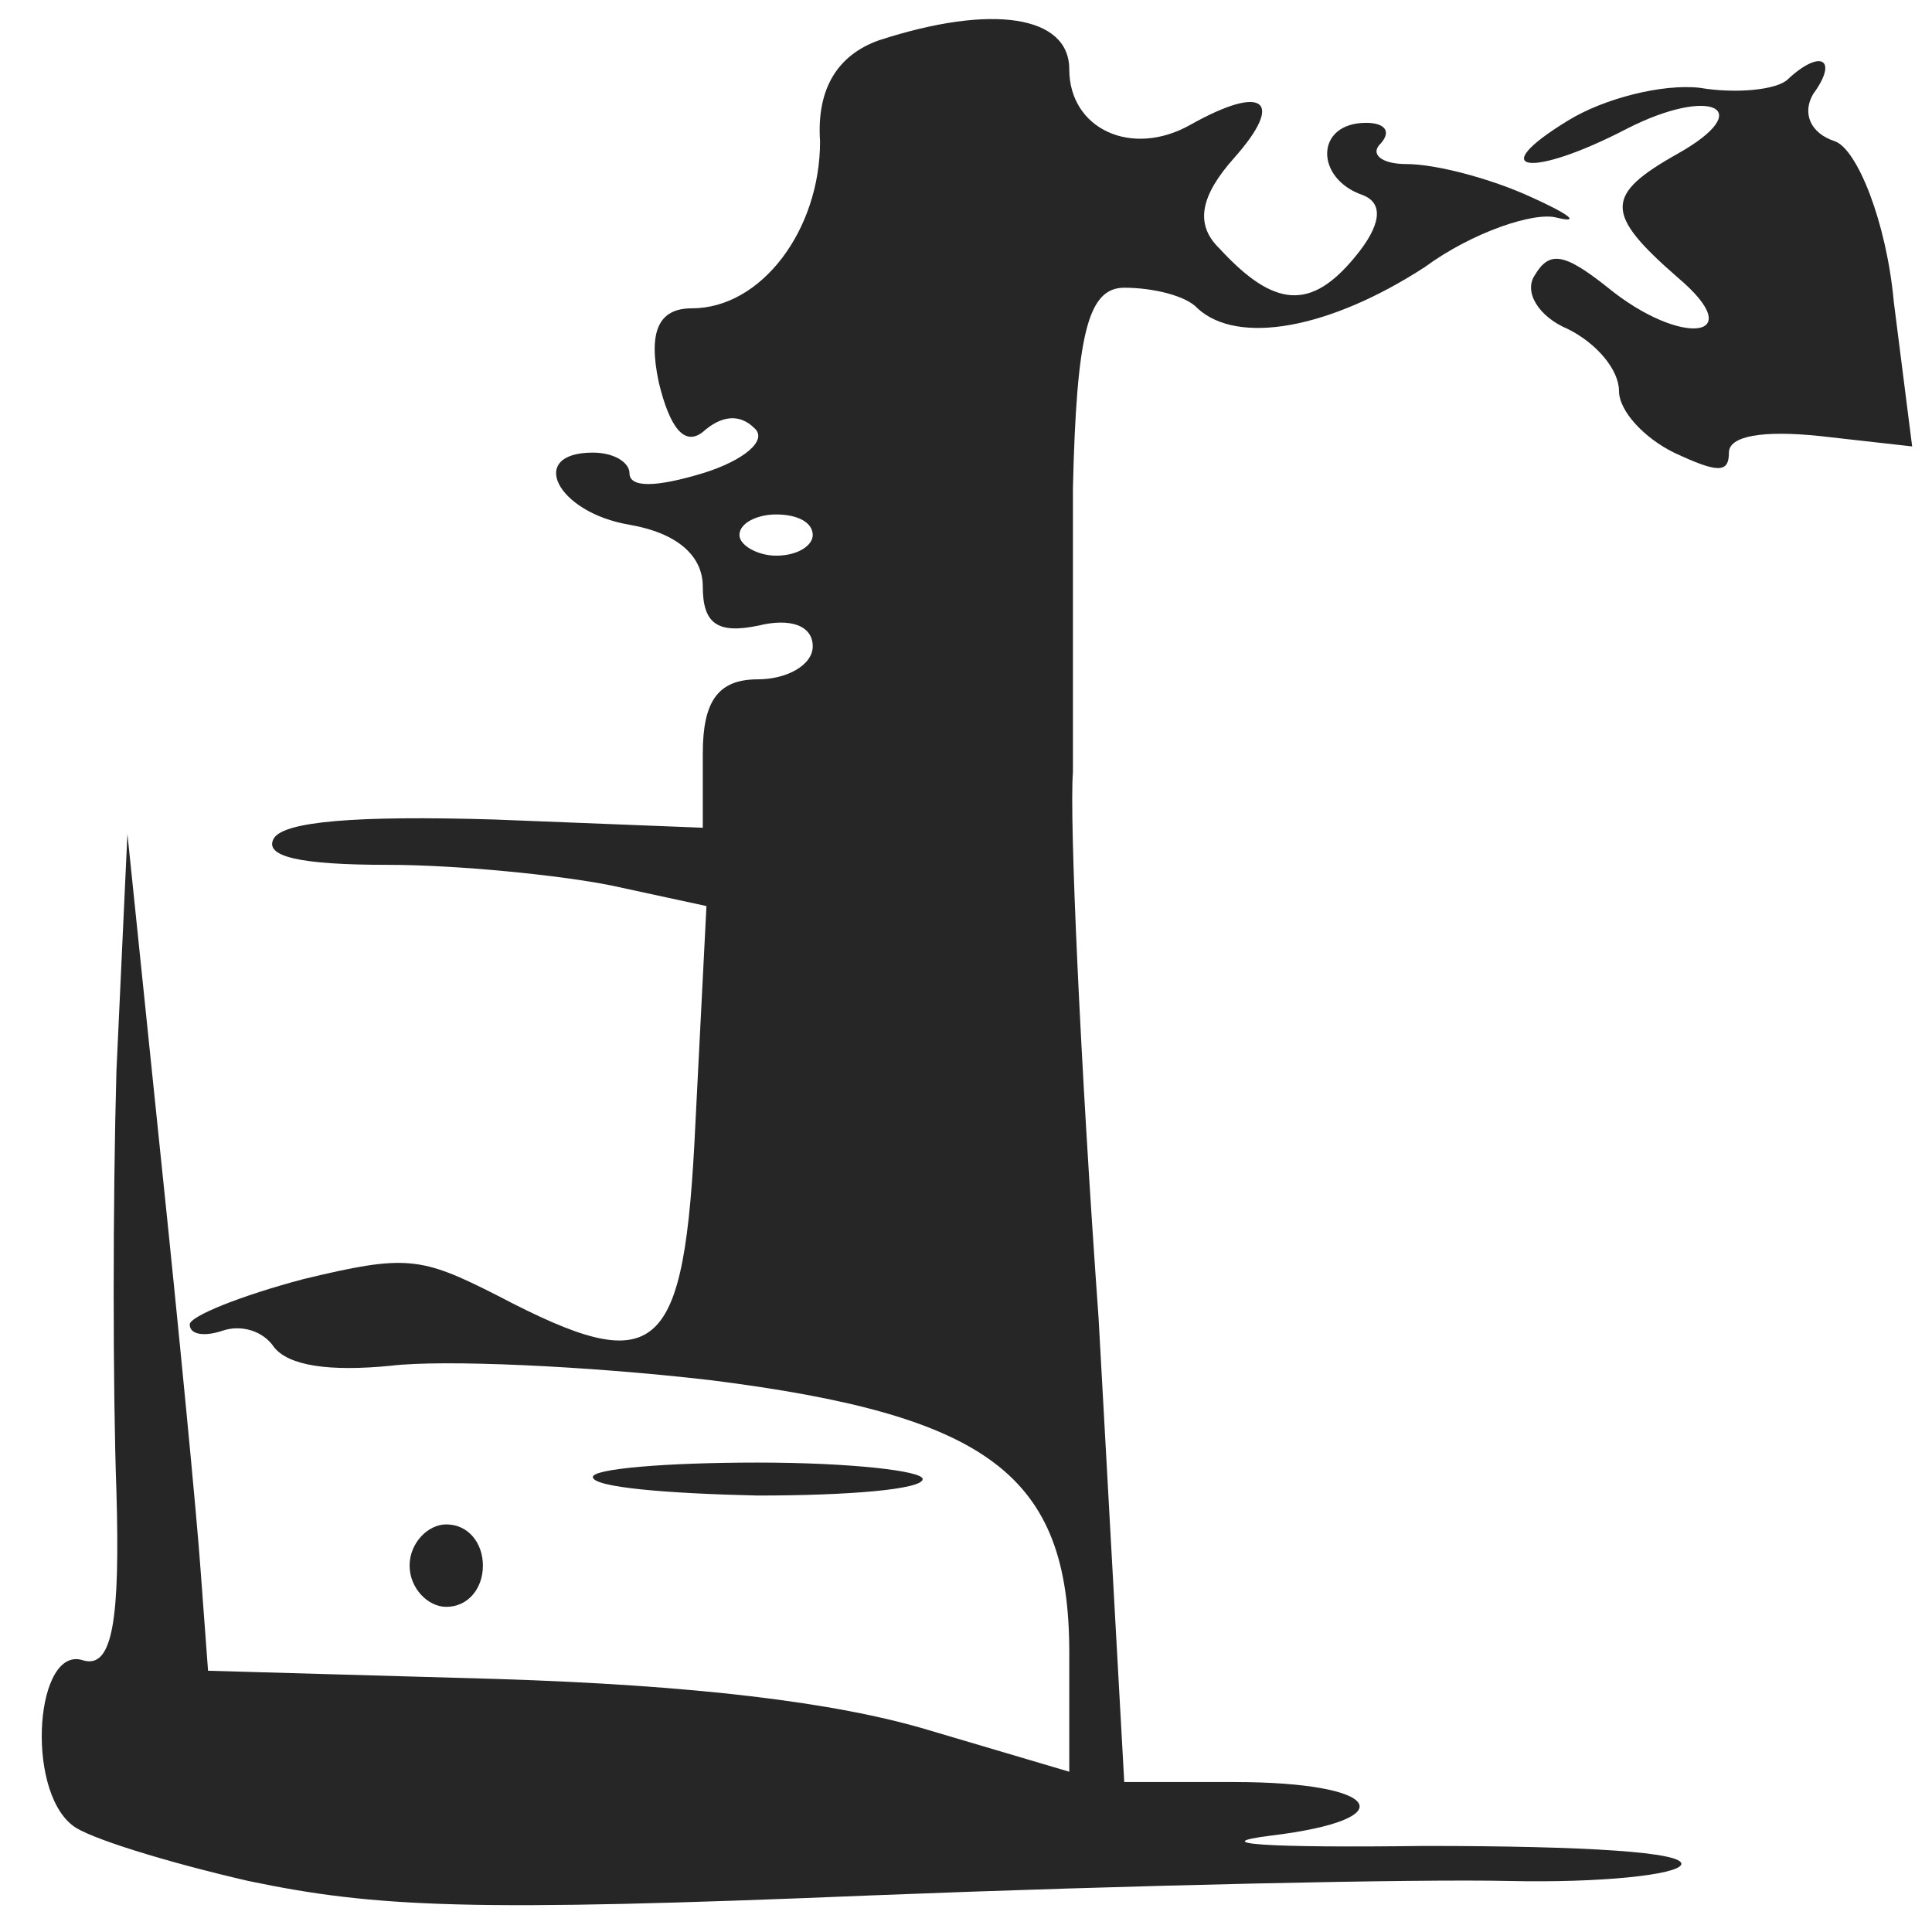 <?xml version="1.0" encoding="UTF-8" standalone="no"?>
<svg
   version="1.0"
   width="600pt"
   height="600pt"
   viewBox="0 0 600 600"
   preserveAspectRatio="xMidYMid"
   id="svg158"
   sodipodi:docname="logo.svg"
   inkscape:version="1.2.2 (732a01da63, 2022-12-09, custom)"
   xmlns:inkscape="http://www.inkscape.org/namespaces/inkscape"
   xmlns:sodipodi="http://sodipodi.sourceforge.net/DTD/sodipodi-0.dtd"
   xmlns="http://www.w3.org/2000/svg"
   xmlns:svg="http://www.w3.org/2000/svg">
  <defs
     id="defs162" />
  <sodipodi:namedview
     id="namedview160"
     pagecolor="#ffffff"
     bordercolor="#000000"
     borderopacity="0.25"
     inkscape:showpageshadow="2"
     inkscape:pageopacity="0.0"
     inkscape:pagecheckerboard="0"
     inkscape:deskcolor="#d1d1d1"
     inkscape:document-units="pt"
     showgrid="false"
     inkscape:zoom="0.43852551"
     inkscape:cx="843.73655"
     inkscape:cy="364.85905"
     inkscape:window-width="1366"
     inkscape:window-height="700"
     inkscape:window-x="0"
     inkscape:window-y="0"
     inkscape:window-maximized="1"
     inkscape:current-layer="layer1" />
  <g
     inkscape:groupmode="layer"
     id="layer1"
     inkscape:label="fondo"
     style="display:inline;fill:#f4cc66;fill-opacity:1">
    <g
       transform="matrix(0.575,0,0,-0.5,-12.009,583.911)"
       fill="#000000"
       stroke="none"
       id="g156"
       style="stroke-width:0.186">
      <rect
         style="display:none;fill:#ffffff;fill-opacity:1;stroke-width:1.398"
         id="rect1919"
         width="1039.858"
         height="1195.617"
         x="24.459"
         y="-1167.049"
         transform="scale(1,-1)" />
      <path
         d="m 495.473,1142.738 c -21.773,-8.961 -33.649,-29.445 -31.669,-62.73 0,-55.049 -31.67,-103.697 -69.277,-103.697 -17.814,0 -23.752,-14.082 -17.814,-46.087 5.938,-28.165 13.855,-39.686 23.752,-30.725 9.897,10.242 19.793,11.522 27.711,2.56 7.917,-7.681 -5.938,-20.483 -27.711,-28.165 -25.731,-8.961 -39.587,-8.961 -39.587,0 0,6.401 -7.917,12.802 -19.793,12.802 -35.628,0 -19.793,-37.126 19.793,-44.807 25.731,-5.121 39.587,-19.203 39.587,-38.406 0,-23.044 7.917,-29.445 29.69,-24.324 17.814,5.121 29.69,0 29.69,-12.802 0,-11.522 -13.855,-20.483 -29.69,-20.483 -21.773,0 -29.69,-14.082 -29.69,-46.087 v -46.087 l -112.823,5.121 c -75.215,2.56 -112.823,-1.28 -118.761,-11.522 -5.938,-11.522 13.855,-16.643 61.36,-16.643 37.608,0 93.029,-6.401 120.74,-12.802 l 51.463,-12.802 -5.938,-134.422 C 390.568,324.686 376.713,310.604 289.622,363.092 c -41.566,24.324 -49.484,25.604 -104.905,10.242 -33.649,-10.242 -61.36,-23.044 -61.36,-28.165 0,-6.401 7.917,-7.681 17.814,-3.841 9.897,3.841 21.773,0 27.711,-10.242 7.917,-11.522 29.69,-15.362 63.339,-11.522 27.711,3.841 104.905,0 172.203,-8.961 150.43,-21.764 193.976,-58.889 193.976,-168.987 V 67.365 L 523.184,92.969 C 471.721,110.892 394.527,121.133 289.622,124.974 l -156.368,5.121 -3.959,61.45 c -1.979,33.285 -11.876,151.064 -21.773,259.882 L 89.708,649.859 83.77,502.635 c -1.979,-80.653 -1.979,-198.432 0,-261.162 C 85.749,162.1 81.79,131.375 65.956,136.496 40.224,146.737 34.286,57.123 60.018,34.079 67.935,26.398 111.481,11.036 155.026,-0.486 224.303,-17.129 275.766,-19.689 491.515,-9.448 632.048,-3.047 786.437,0.794 835.921,-0.486 885.404,-1.766 926.97,3.354 928.95,9.755 930.929,17.437 877.487,21.277 790.396,21.277 c -85.112,-1.28 -118.761,1.28 -83.132,6.401 73.236,10.242 59.38,33.285 -19.793,33.285 h -59.38 l -13.855,288.046 c -9.897,158.746 -15.835,311.09 -13.855,339.255 0,28.165 0,107.537 0,176.668 1.979,94.735 7.917,124.18 27.711,124.18 15.835,0 33.649,-5.121 39.587,-12.802 21.773,-23.044 71.256,-12.802 122.719,25.604 25.731,21.764 59.38,34.566 71.256,30.725 13.855,-3.841 5.938,2.56 -13.855,12.802 -21.773,11.522 -51.463,20.483 -67.298,20.483 -13.855,0 -19.793,6.401 -13.855,12.802 5.938,7.681 1.979,12.802 -7.917,12.802 -27.711,0 -27.711,-34.566 -1.979,-44.807 11.876,-5.121 9.897,-19.203 -3.959,-38.406 -23.752,-33.285 -43.546,-32.005 -73.236,5.121 -13.855,15.363 -9.897,33.285 7.917,56.329 27.711,35.846 15.835,46.087 -23.752,20.483 -31.669,-20.483 -65.318,-2.56 -65.318,34.566 0,33.285 -41.566,40.967 -102.926,17.923 z M 459.845,835.488 c 0,-6.401 -7.917,-12.802 -19.793,-12.802 -9.897,0 -19.793,6.401 -19.793,12.802 0,7.681 9.897,12.802 19.793,12.802 11.876,0 19.793,-5.121 19.793,-12.802 z"
         id="path148"
         style="fill:#262626;fill-opacity:1;stroke-width:0.186" />
      <path
         d="m 986.351,1118.414 c -5.938,-6.401 -27.711,-8.961 -47.504,-5.121 -19.793,2.56 -51.463,-6.401 -71.256,-20.483 -45.525,-32.005 -19.793,-35.846 31.67,-5.121 45.525,26.884 71.256,12.802 27.711,-15.363 -39.587,-25.604 -39.587,-37.126 0,-76.812 39.587,-38.406 1.979,-43.527 -37.608,-6.401 -23.752,21.764 -31.669,23.044 -39.587,7.681 -5.938,-10.242 1.979,-25.604 17.814,-33.285 15.835,-8.961 27.711,-25.604 27.711,-38.406 0,-12.802 13.855,-29.445 29.69,-38.406 23.752,-12.802 29.69,-12.802 29.69,0 0,10.242 17.814,14.082 49.484,10.242 l 49.484,-6.401 -9.897,89.614 c -3.959,49.928 -19.793,94.735 -31.669,99.856 -13.855,5.121 -17.814,17.923 -11.876,29.445 13.855,21.764 3.959,28.165 -13.855,8.961 z"
         id="path150"
         style="fill:#262626;fill-opacity:1;stroke-width:0.186" />
      <path
         d="m 341.085,250.434 c 0,-6.401 39.587,-10.242 89.07,-11.522 49.484,0 89.07,3.841 89.07,10.242 0,5.121 -39.587,10.242 -89.07,10.242 -49.484,0 -89.07,-3.841 -89.07,-8.961 z"
         id="path152"
         style="fill:#262626;fill-opacity:1;stroke-width:0.186" />
      <path
         d="m 242.117,195.385 c 0,-14.082 9.897,-25.604 19.793,-25.604 11.876,0 19.793,11.522 19.793,25.604 0,14.082 -7.917,25.604 -19.793,25.604 -9.897,0 -19.793,-11.522 -19.793,-25.604 z"
         id="path154"
         style="fill:#262626;fill-opacity:1;stroke-width:0.186" />
    </g>
  </g>
</svg>
